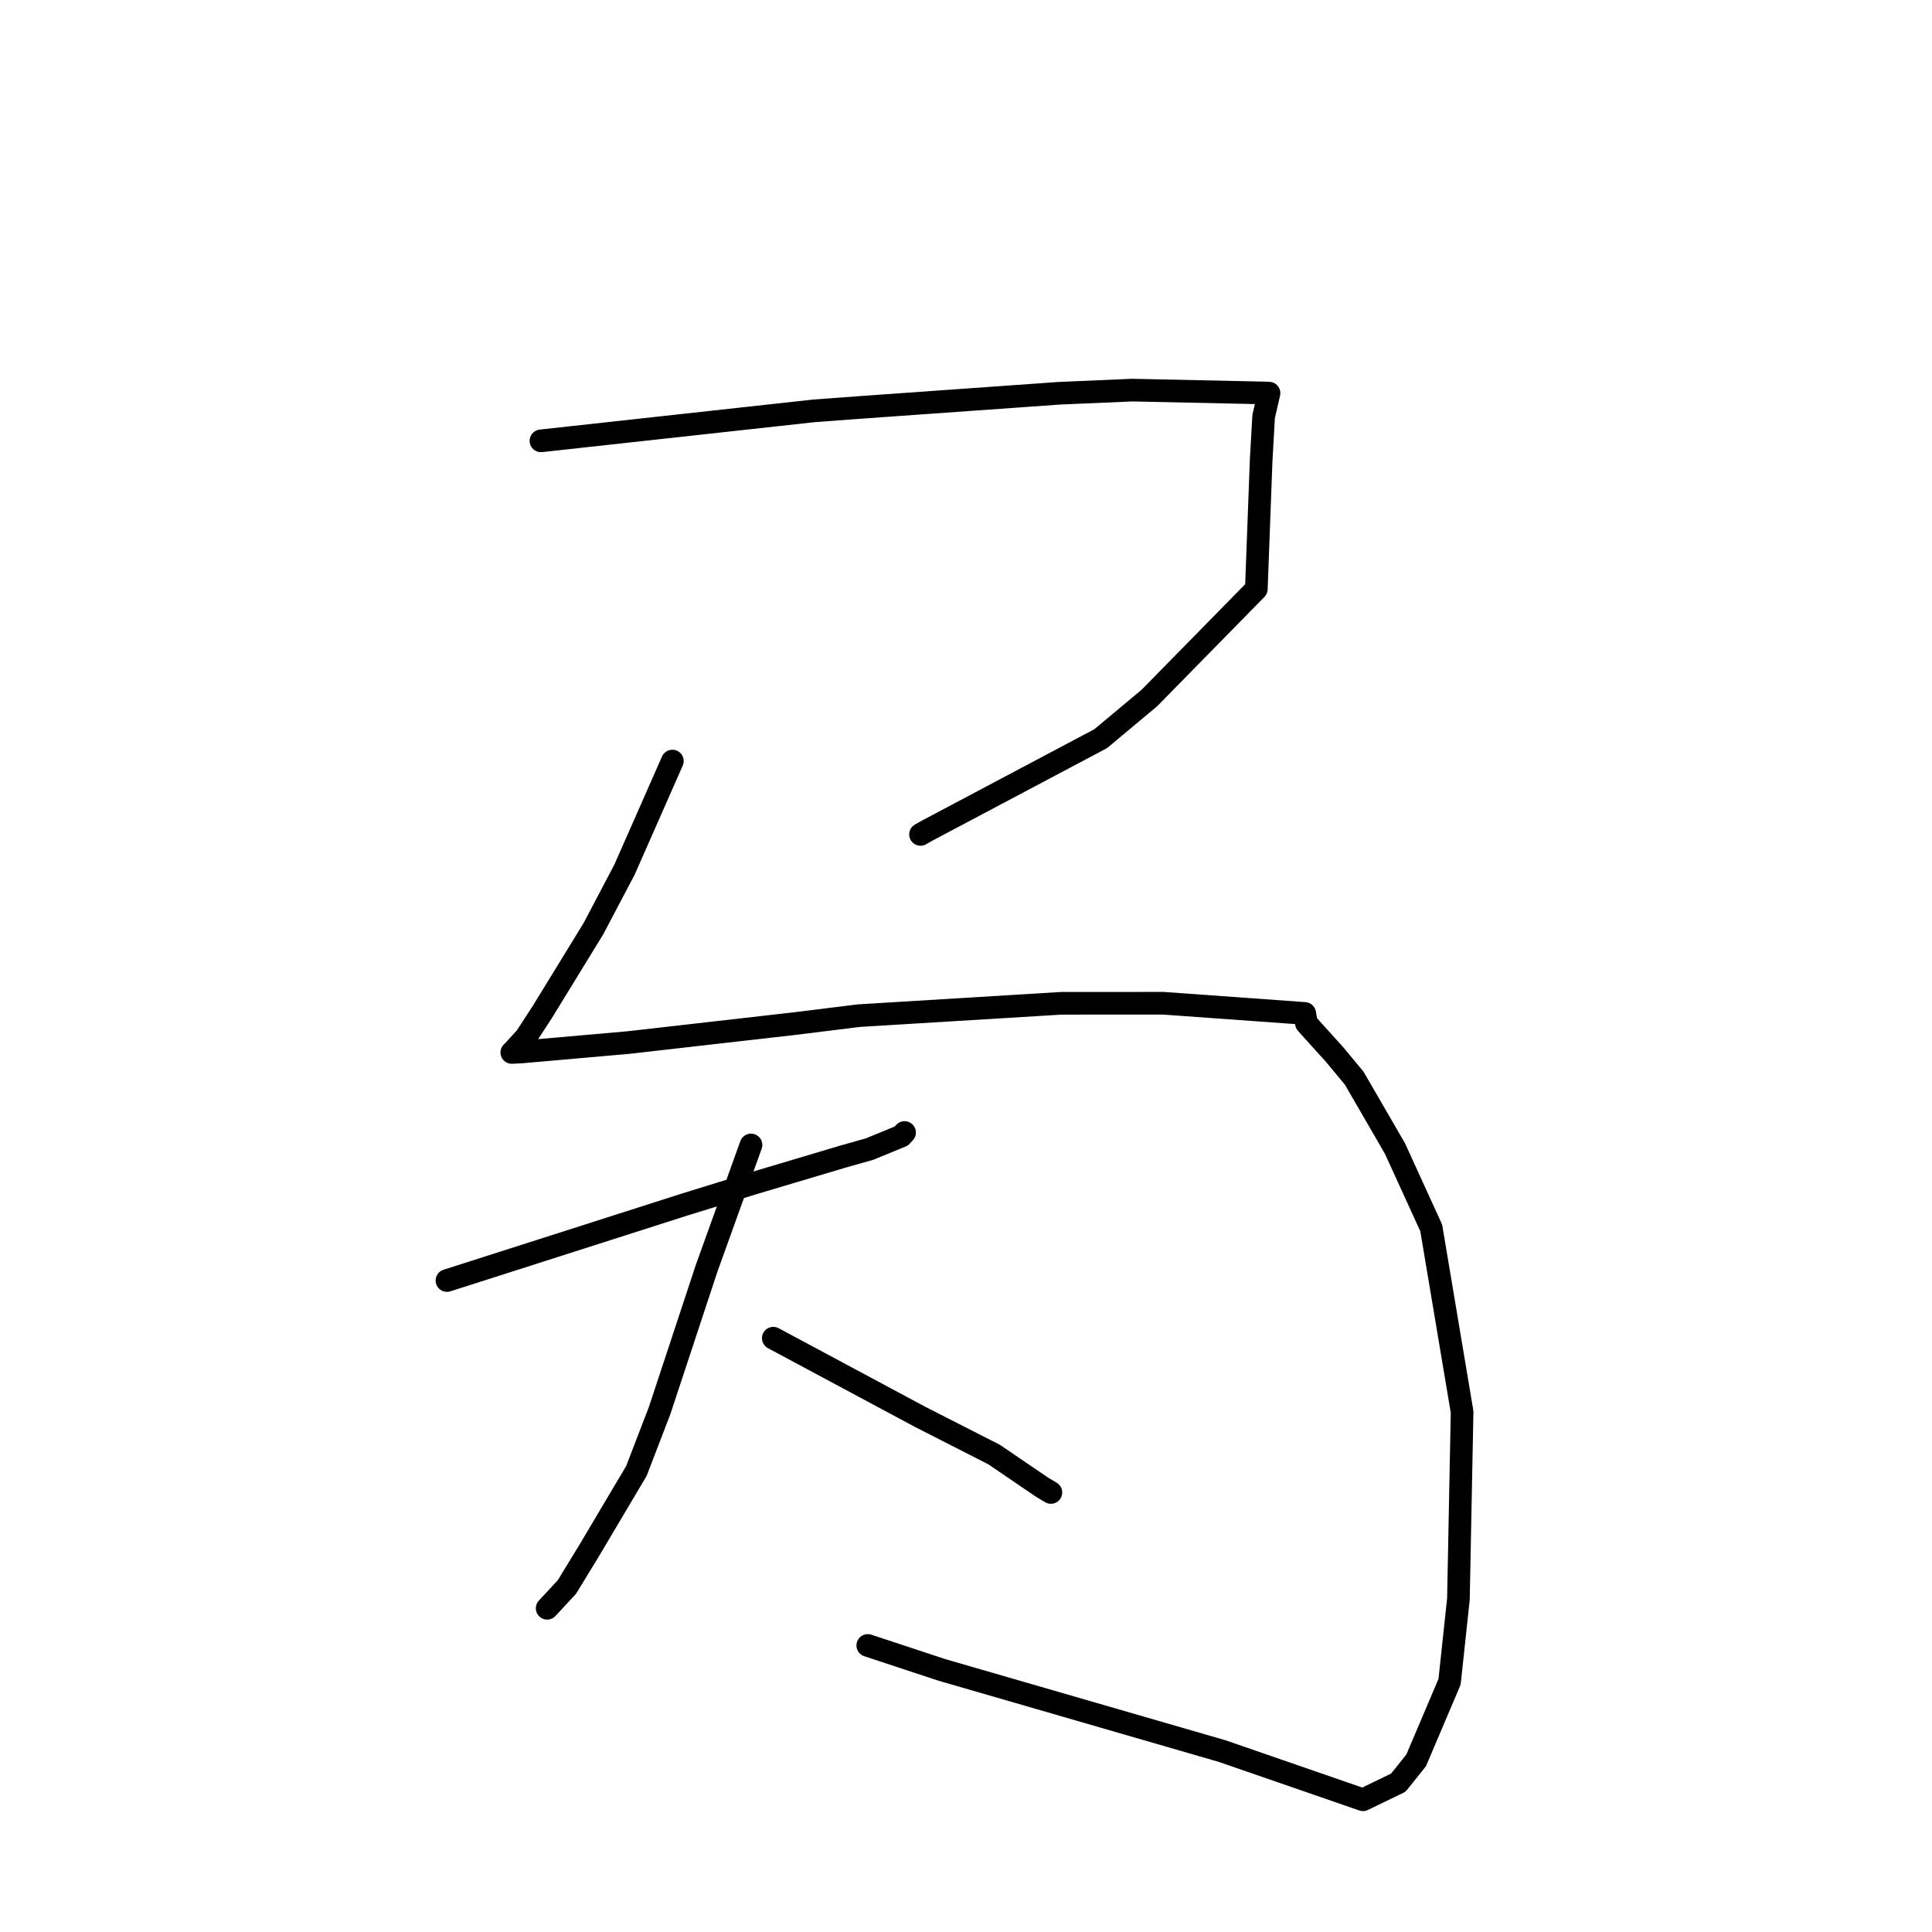 <?xml version="1.0" standalone="no"?>
    <svg width="256" height="256" xmlns="http://www.w3.org/2000/svg" version="1.1">
    <polyline stroke="black" stroke-width="3" stroke-linecap="round" fill="transparent" stroke-linejoin="round" points="71.68 58.414 89.782 56.426 107.883 54.437 114.669 53.936 140.374 52.109 150.021 51.692 167.623 52.069 168.152 52.093 167.437 55.191 167.108 61.027 166.471 78.045 152.304 92.482 145.854 97.873 122.839 110.071 121.973 110.563 " />
        <polyline stroke="black" stroke-width="3" stroke-linecap="round" fill="transparent" stroke-linejoin="round" points="89.093 100.843 85.919 108.043 82.745 115.243 78.636 123.047 71.87 134.078 69.687 137.434 67.914 139.381 67.845 139.434 67.817 139.456 69.031 139.398 83.303 138.141 105.268 135.636 113.783 134.581 140.617 132.942 154.155 132.936 172.882 134.284 173.11 135.599 176.845 139.738 179.435 142.856 184.842 152.19 189.646 162.71 193.736 187.088 193.249 211.88 192.076 222.839 187.647 233.26 185.283 236.212 180.601 238.479 173.766 236.114 161.944 232.028 124.776 221.263 114.985 218.03 " />
        <polyline stroke="black" stroke-width="3" stroke-linecap="round" fill="transparent" stroke-linejoin="round" points="59.225 169.678 74.955 164.648 90.685 159.618 99.771 156.808 111.677 153.262 115.208 152.264 119.432 150.531 119.804 150.125 119.861 150.063 " />
        <polyline stroke="black" stroke-width="3" stroke-linecap="round" fill="transparent" stroke-linejoin="round" points="99.511 151.711 96.574 159.875 93.636 168.038 87.41 186.89 84.323 194.918 78.054 205.479 75.115 210.294 72.738 212.85 72.501 213.106 " />
        <polyline stroke="black" stroke-width="3" stroke-linecap="round" fill="transparent" stroke-linejoin="round" points="102.466 177.316 112.206 182.535 121.946 187.754 131.726 192.737 138.053 197.045 139.249 197.76 " />
        </svg>